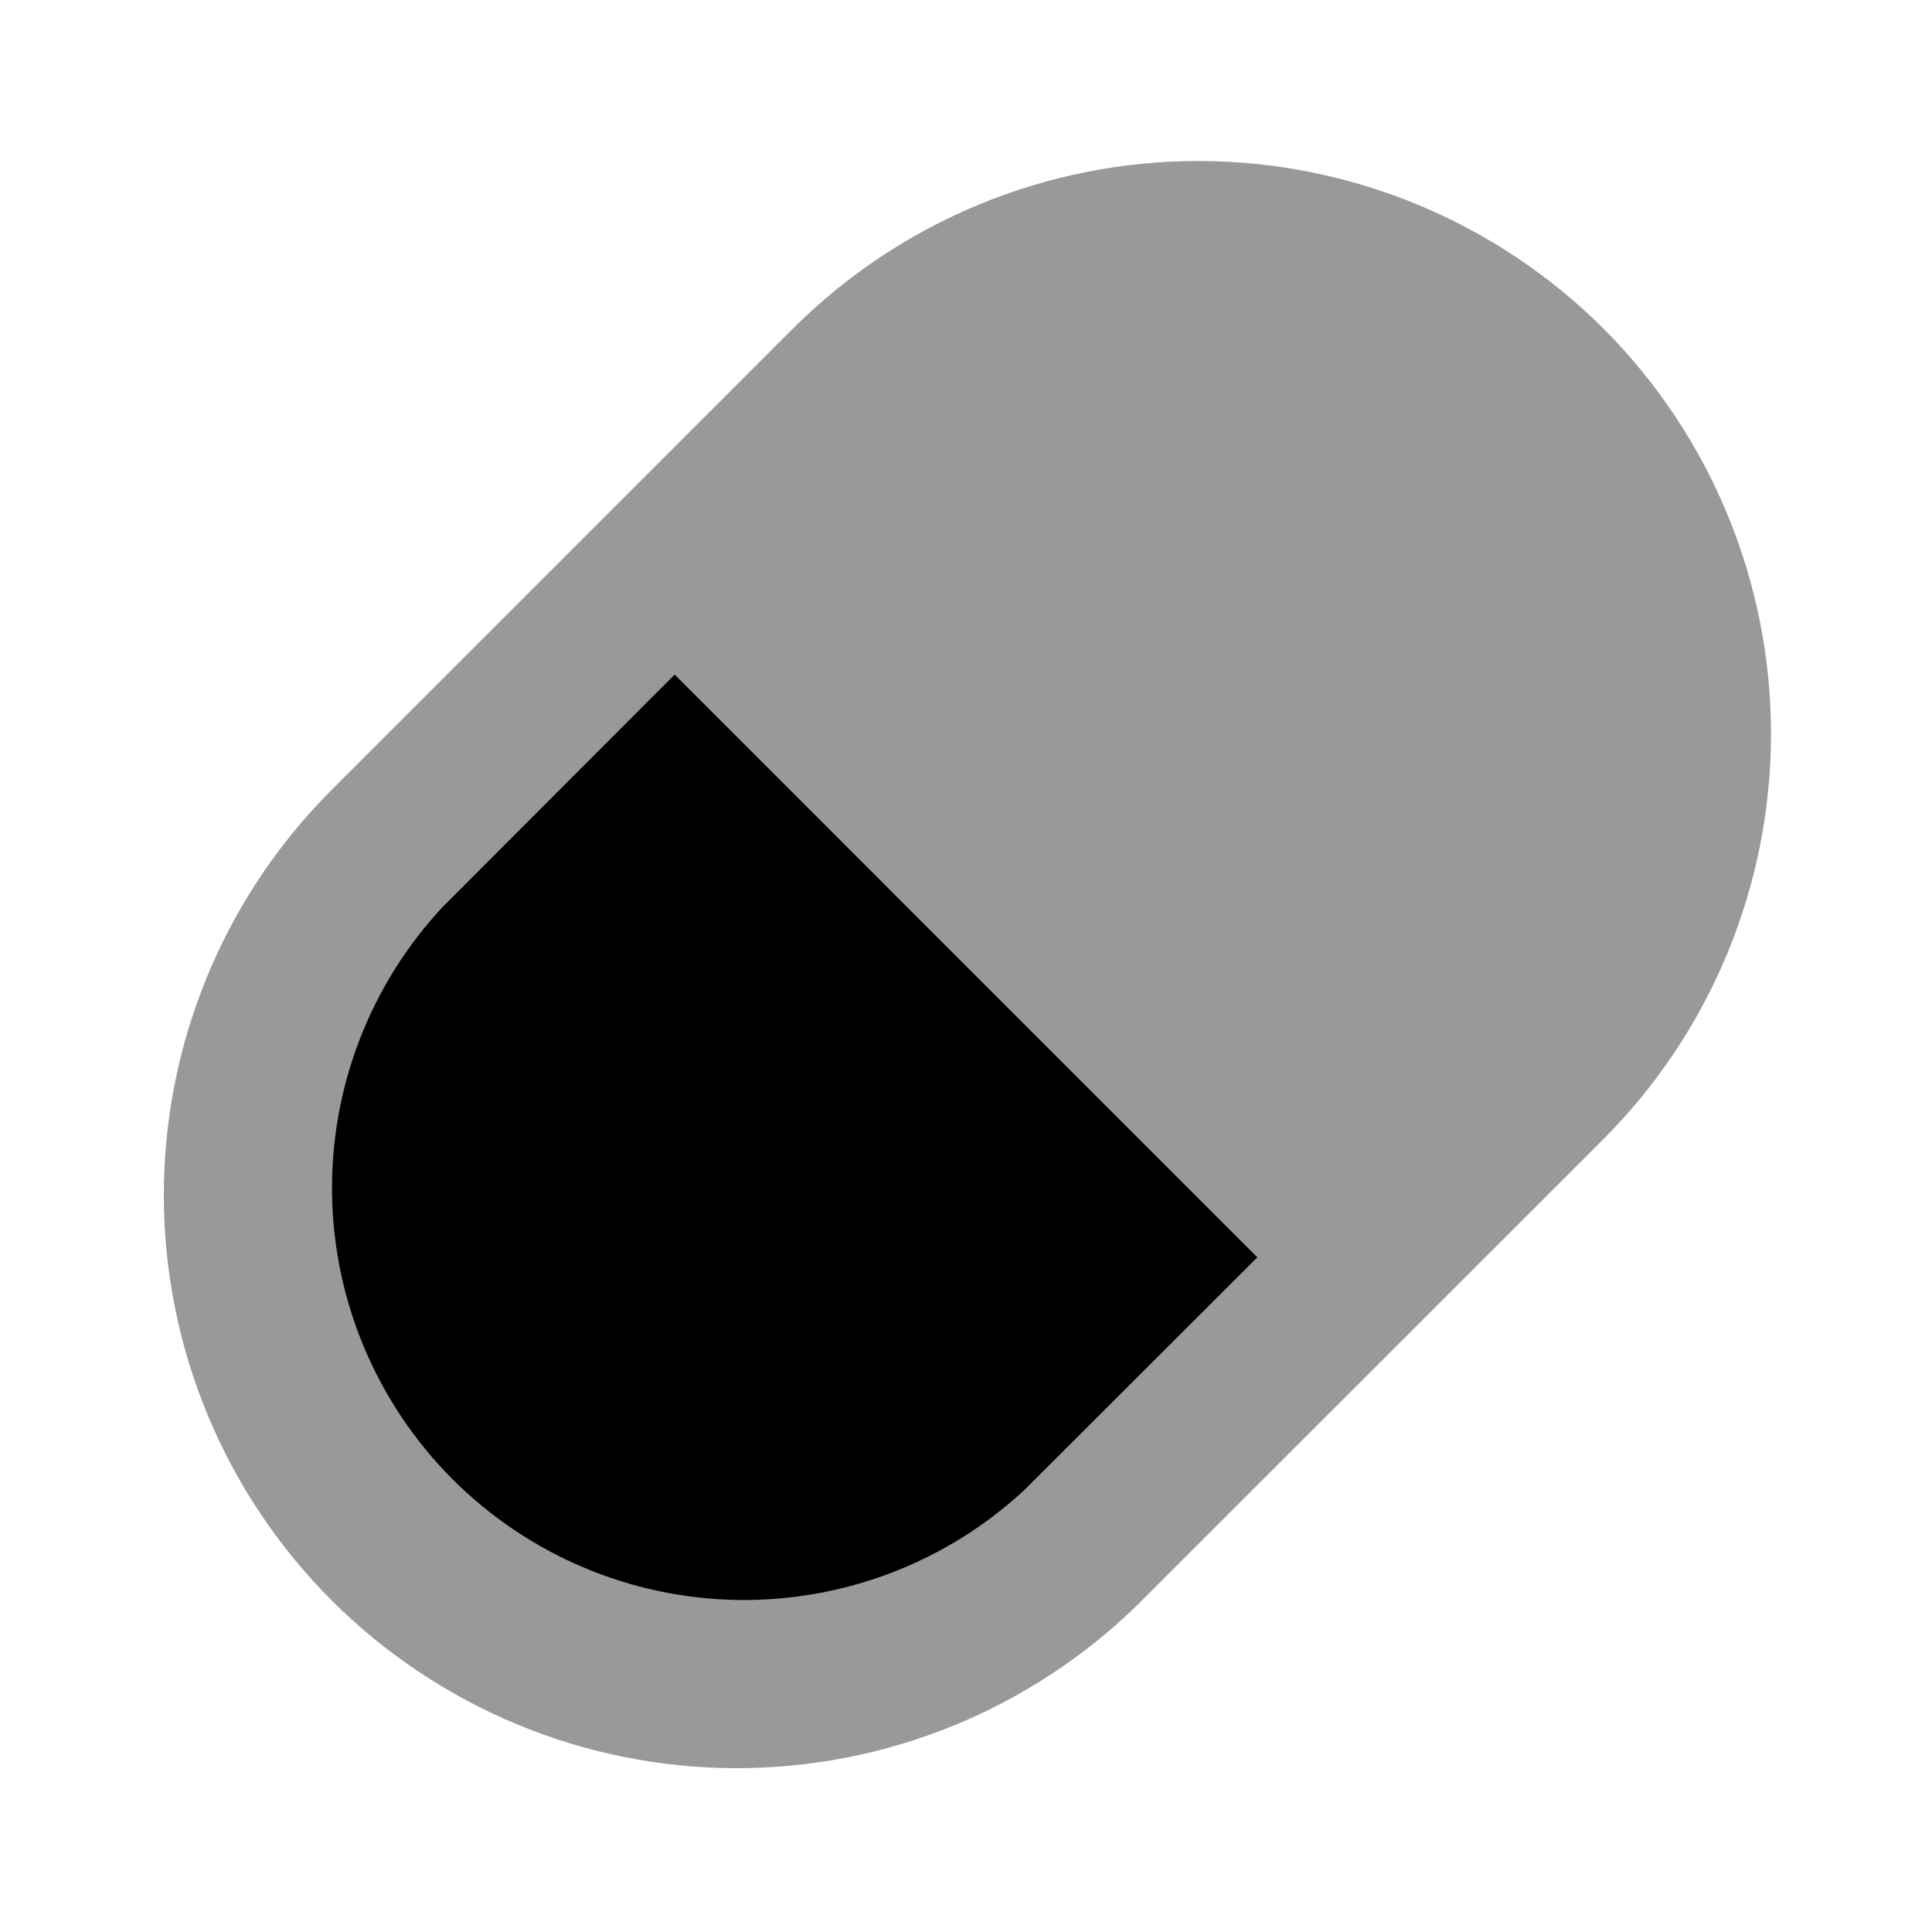<svg width="24" height="24" viewBox="0 0 24 24" fill="#000000" xmlns="http://www.w3.org/2000/svg">
<path opacity="0.4" d="M19.919 4.082C18.583 2.749 16.772 2 14.884 2C12.997 2 11.186 2.749 9.85 4.082L4.082 9.85C2.764 11.188 2.028 12.994 2.035 14.873C2.042 16.751 2.791 18.551 4.119 19.88C5.448 21.208 7.248 21.958 9.126 21.965C11.005 21.972 12.81 21.236 14.149 19.918L19.919 14.15C21.252 12.814 22 11.003 22 9.116C22 7.229 21.252 5.418 19.919 4.082Z"/>
<path d="M12.735 18.5C11.765 19.405 10.481 19.898 9.154 19.875C7.828 19.852 6.562 19.315 5.623 18.377C4.685 17.438 4.148 16.172 4.125 14.846C4.102 13.519 4.595 12.235 5.5 11.265L8.381 8.38L15.619 15.619L12.735 18.5Z"/>
</svg>
